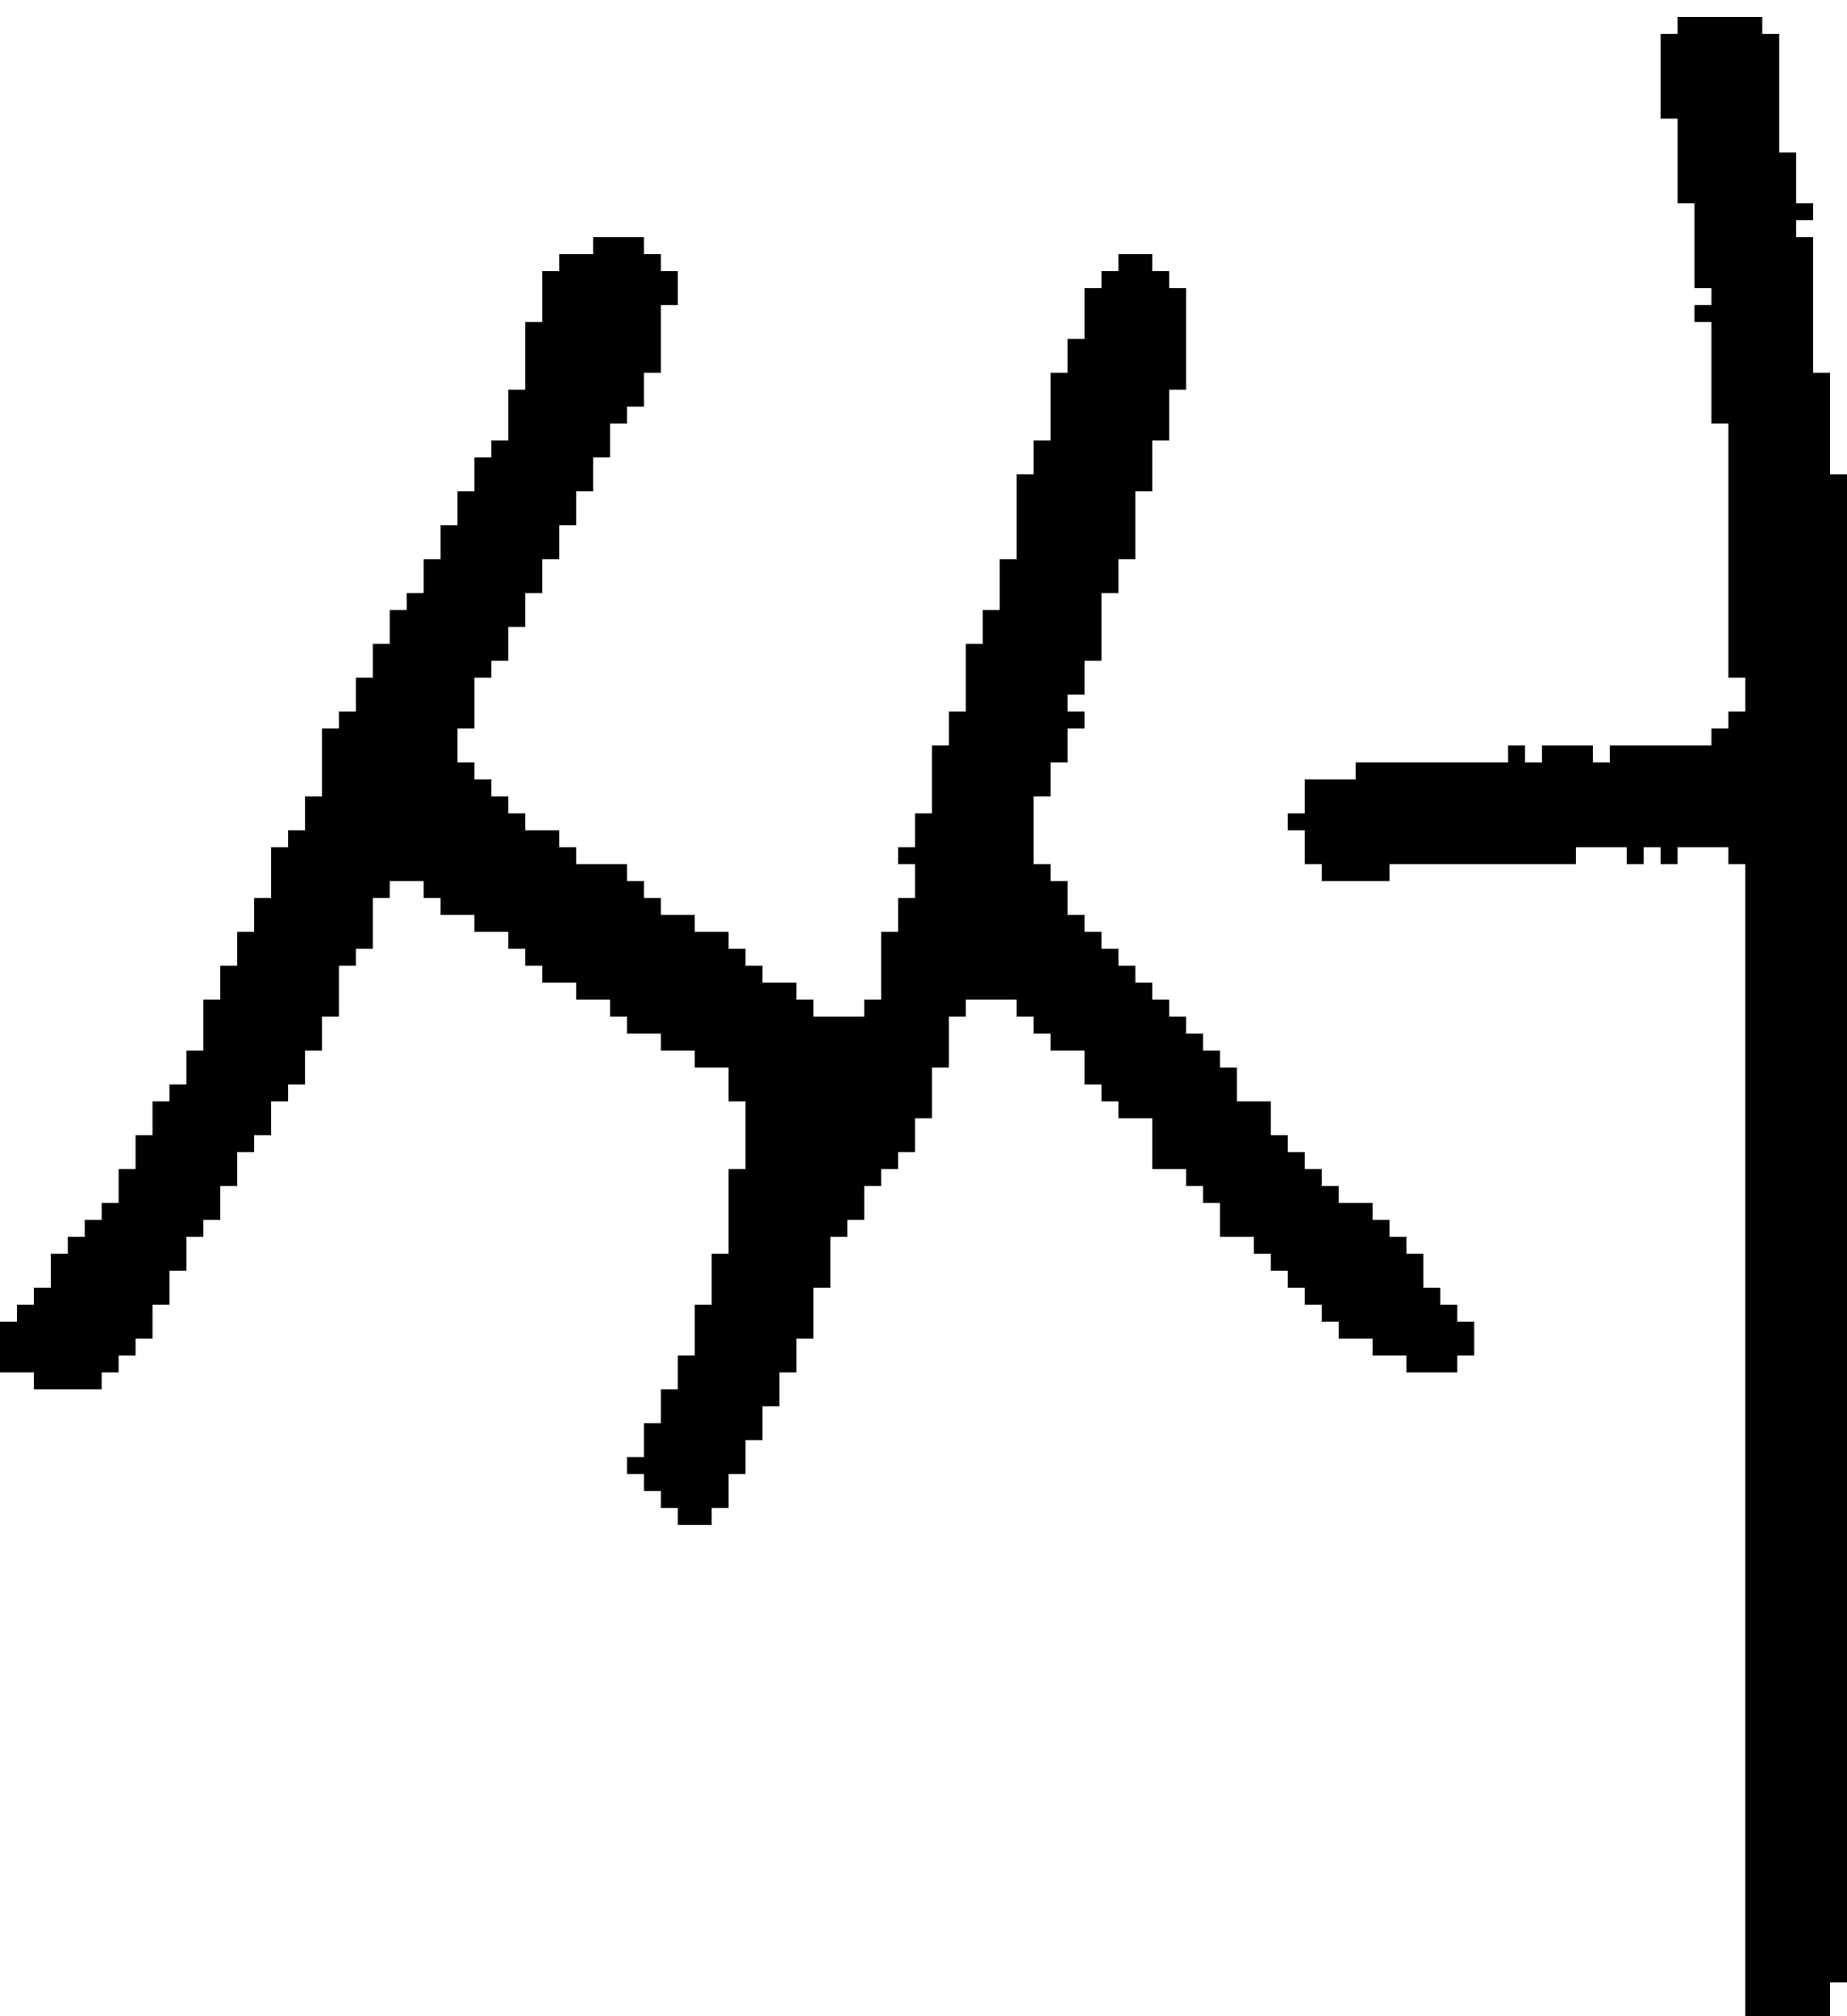 <?xml version="1.0" encoding="UTF-8" standalone="no"?>
<!DOCTYPE svg PUBLIC "-//W3C//DTD SVG 1.1//EN" 
  "http://www.w3.org/Graphics/SVG/1.1/DTD/svg11.dtd">
<svg width="109" height="119"
     xmlns="http://www.w3.org/2000/svg" version="1.1">
 <path d="  M 62,51  L 61,51  L 61,47  L 62,47  L 62,45  L 63,45  L 63,43  L 64,43  L 64,42  L 63,42  L 63,41  L 64,41  L 64,39  L 65,39  L 65,35  L 66,35  L 66,33  L 67,33  L 67,29  L 68,29  L 68,26  L 69,26  L 69,23  L 70,23  L 70,17  L 69,17  L 69,16  L 68,16  L 68,15  L 66,15  L 66,16  L 65,16  L 65,17  L 64,17  L 64,20  L 63,20  L 63,22  L 62,22  L 62,26  L 61,26  L 61,28  L 60,28  L 60,33  L 59,33  L 59,36  L 58,36  L 58,38  L 57,38  L 57,42  L 56,42  L 56,44  L 55,44  L 55,48  L 54,48  L 54,50  L 53,50  L 53,51  L 54,51  L 54,53  L 53,53  L 53,55  L 52,55  L 52,59  L 51,59  L 51,60  L 48,60  L 48,59  L 47,59  L 47,58  L 45,58  L 45,57  L 44,57  L 44,56  L 43,56  L 43,55  L 41,55  L 41,54  L 39,54  L 39,53  L 38,53  L 38,52  L 37,52  L 37,51  L 34,51  L 34,50  L 33,50  L 33,49  L 31,49  L 31,48  L 30,48  L 30,47  L 29,47  L 29,46  L 28,46  L 28,45  L 27,45  L 27,43  L 28,43  L 28,40  L 29,40  L 29,39  L 30,39  L 30,37  L 31,37  L 31,35  L 32,35  L 32,33  L 33,33  L 33,31  L 34,31  L 34,29  L 35,29  L 35,27  L 36,27  L 36,25  L 37,25  L 37,24  L 38,24  L 38,22  L 39,22  L 39,18  L 40,18  L 40,16  L 39,16  L 39,15  L 38,15  L 38,14  L 35,14  L 35,15  L 33,15  L 33,16  L 32,16  L 32,19  L 31,19  L 31,23  L 30,23  L 30,26  L 29,26  L 29,27  L 28,27  L 28,29  L 27,29  L 27,31  L 26,31  L 26,33  L 25,33  L 25,35  L 24,35  L 24,36  L 23,36  L 23,38  L 22,38  L 22,40  L 21,40  L 21,42  L 20,42  L 20,43  L 19,43  L 19,47  L 18,47  L 18,49  L 17,49  L 17,50  L 16,50  L 16,53  L 15,53  L 15,55  L 14,55  L 14,57  L 13,57  L 13,59  L 12,59  L 12,62  L 11,62  L 11,64  L 10,64  L 10,65  L 9,65  L 9,67  L 8,67  L 8,69  L 7,69  L 7,71  L 6,71  L 6,72  L 5,72  L 5,73  L 4,73  L 4,74  L 3,74  L 3,76  L 2,76  L 2,77  L 1,77  L 1,78  L 0,78  L 0,81  L 2,81  L 2,82  L 6,82  L 6,81  L 7,81  L 7,80  L 8,80  L 8,79  L 9,79  L 9,77  L 10,77  L 10,75  L 11,75  L 11,73  L 12,73  L 12,72  L 13,72  L 13,70  L 14,70  L 14,68  L 15,68  L 15,67  L 16,67  L 16,65  L 17,65  L 17,64  L 18,64  L 18,62  L 19,62  L 19,60  L 20,60  L 20,57  L 21,57  L 21,56  L 22,56  L 22,53  L 23,53  L 23,52  L 25,52  L 25,53  L 26,53  L 26,54  L 28,54  L 28,55  L 30,55  L 30,56  L 31,56  L 31,57  L 32,57  L 32,58  L 34,58  L 34,59  L 36,59  L 36,60  L 37,60  L 37,61  L 39,61  L 39,62  L 41,62  L 41,63  L 43,63  L 43,65  L 44,65  L 44,69  L 43,69  L 43,74  L 42,74  L 42,77  L 41,77  L 41,80  L 40,80  L 40,82  L 39,82  L 39,84  L 38,84  L 38,86  L 37,86  L 37,87  L 38,87  L 38,88  L 39,88  L 39,89  L 40,89  L 40,90  L 42,90  L 42,89  L 43,89  L 43,87  L 44,87  L 44,85  L 45,85  L 45,83  L 46,83  L 46,81  L 47,81  L 47,79  L 48,79  L 48,76  L 49,76  L 49,73  L 50,73  L 50,72  L 51,72  L 51,70  L 52,70  L 52,69  L 53,69  L 53,68  L 54,68  L 54,66  L 55,66  L 55,63  L 56,63  L 56,60  L 57,60  L 57,59  L 60,59  L 60,60  L 61,60  L 61,61  L 62,61  L 62,62  L 64,62  L 64,64  L 65,64  L 65,65  L 66,65  L 66,66  L 68,66  L 68,69  L 70,69  L 70,70  L 71,70  L 71,71  L 72,71  L 72,73  L 74,73  L 74,74  L 75,74  L 75,75  L 76,75  L 76,76  L 77,76  L 77,77  L 78,77  L 78,78  L 79,78  L 79,79  L 81,79  L 81,80  L 83,80  L 83,81  L 86,81  L 86,80  L 87,80  L 87,78  L 86,78  L 86,77  L 85,77  L 85,76  L 84,76  L 84,74  L 83,74  L 83,73  L 82,73  L 82,72  L 81,72  L 81,71  L 79,71  L 79,70  L 78,70  L 78,69  L 77,69  L 77,68  L 76,68  L 76,67  L 75,67  L 75,65  L 73,65  L 73,63  L 72,63  L 72,62  L 71,62  L 71,61  L 70,61  L 70,60  L 69,60  L 69,59  L 68,59  L 68,58  L 67,58  L 67,57  L 66,57  L 66,56  L 65,56  L 65,55  L 64,55  L 64,54  L 63,54  L 63,52  L 62,52  Z  " style="fill:rgb(0, 0, 0); fill-opacity:1.000; stroke:none;" />
 <path d="  M 108,119  L 108,117  L 109,117  L 109,28  L 108,28  L 108,22  L 107,22  L 107,14  L 106,14  L 106,13  L 107,13  L 107,12  L 106,12  L 106,9  L 105,9  L 105,2  L 104,2  L 104,1  L 99,1  L 99,2  L 98,2  L 98,7  L 99,7  L 99,12  L 100,12  L 100,17  L 101,17  L 101,18  L 100,18  L 100,19  L 101,19  L 101,25  L 102,25  L 102,40  L 103,40  L 103,42  L 102,42  L 102,43  L 101,43  L 101,44  L 95,44  L 95,45  L 94,45  L 94,44  L 91,44  L 91,45  L 90,45  L 90,44  L 89,44  L 89,45  L 80,45  L 80,46  L 77,46  L 77,48  L 76,48  L 76,49  L 77,49  L 77,51  L 78,51  L 78,52  L 82,52  L 82,51  L 93,51  L 93,50  L 96,50  L 96,51  L 97,51  L 97,50  L 98,50  L 98,51  L 99,51  L 99,50  L 102,50  L 102,51  L 103,51  L 103,119  Z  " style="fill:rgb(0, 0, 0); fill-opacity:1.000; stroke:none;" />
</svg>
